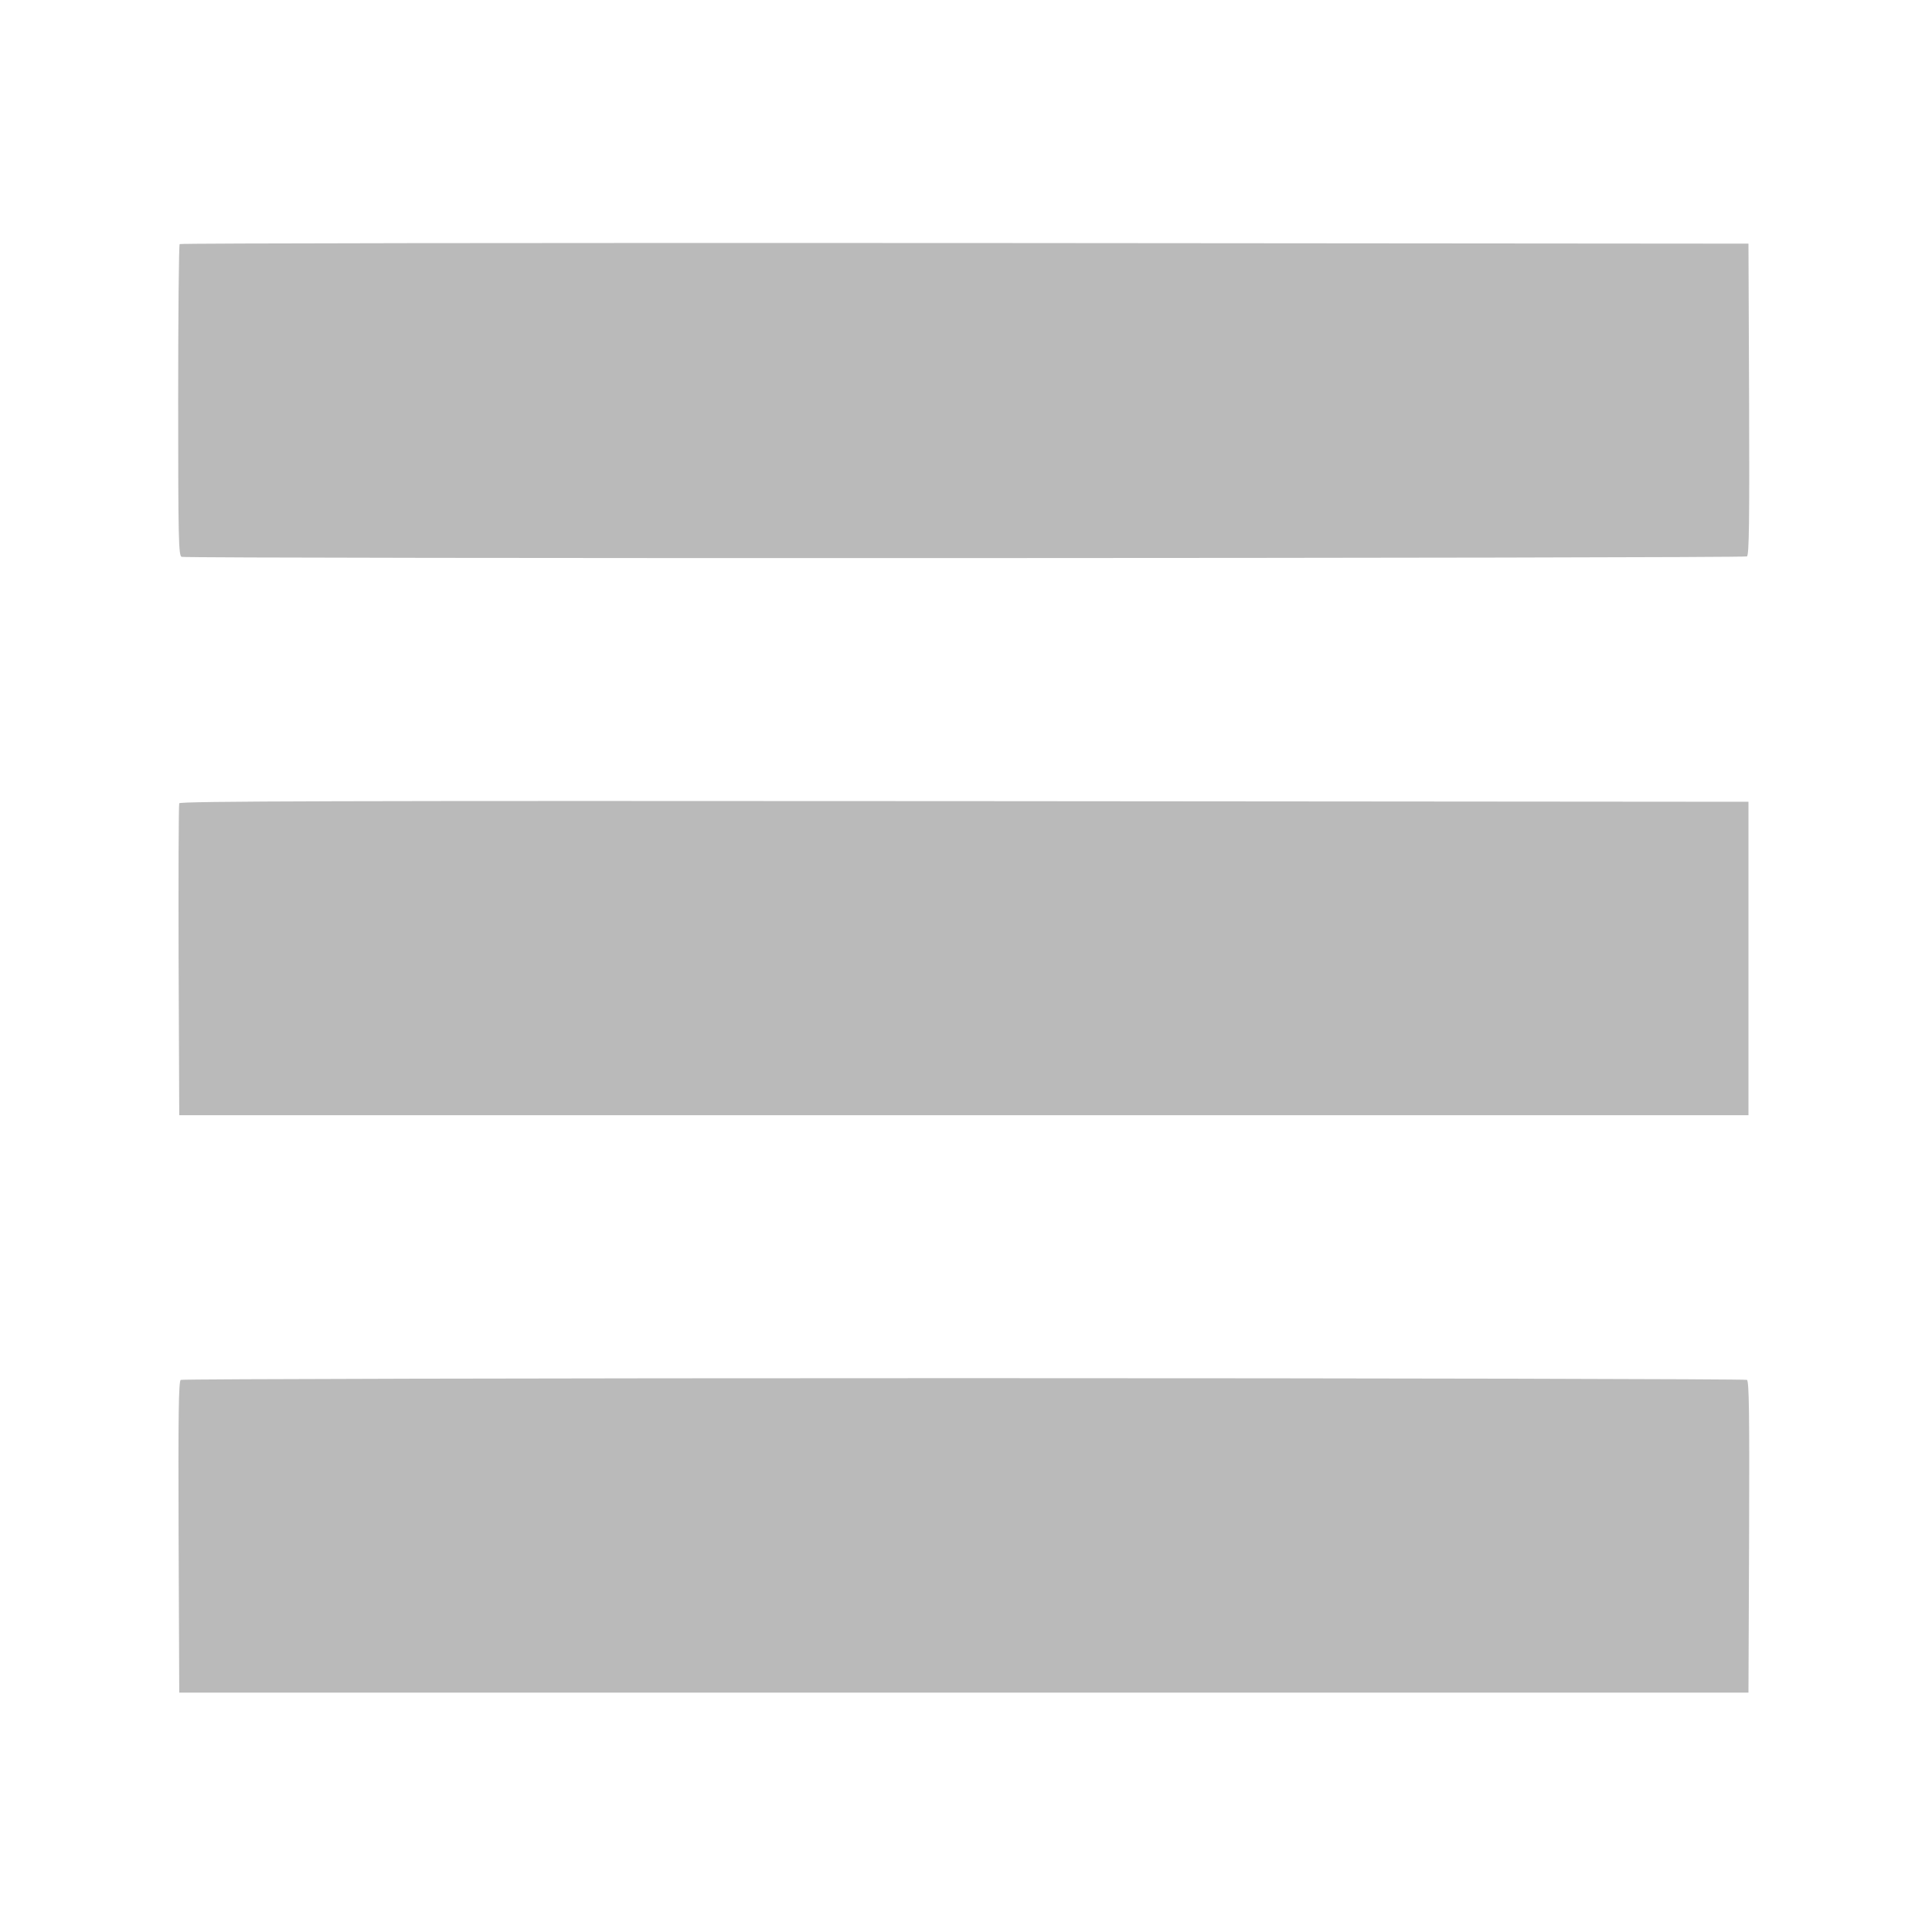 <svg xmlns="http://www.w3.org/2000/svg" version="1" width="900" height="900" viewBox="0 0 900 900" preserveAspectRatio="xMidYMid meet"><g transform="translate(0,900) scale(0.1,-0.1)" fill="#bababa" stroke="none"><path d="M837 7863c-4-3-7-331-7-729 0-649 2-722 16-728 24-9 7277-7 7292 2 10 7 12 160 10 733l-3 724-3651 3c-2008 1-3654-1-3657-5zM835 5258c-3-7-4-337-3-733l3-720 3655 0 3655 0 0 730 0 730-3653 3c-2917 2-3654 0-3657-10zM842 2572c-10-7-12-160-10-733l3-724 3655 0 3655 0 3 724c2 573 0 726-10 733-7 4-1649 8-3648 8-1999 0-3641-4-3648-8z"/></g></svg>
